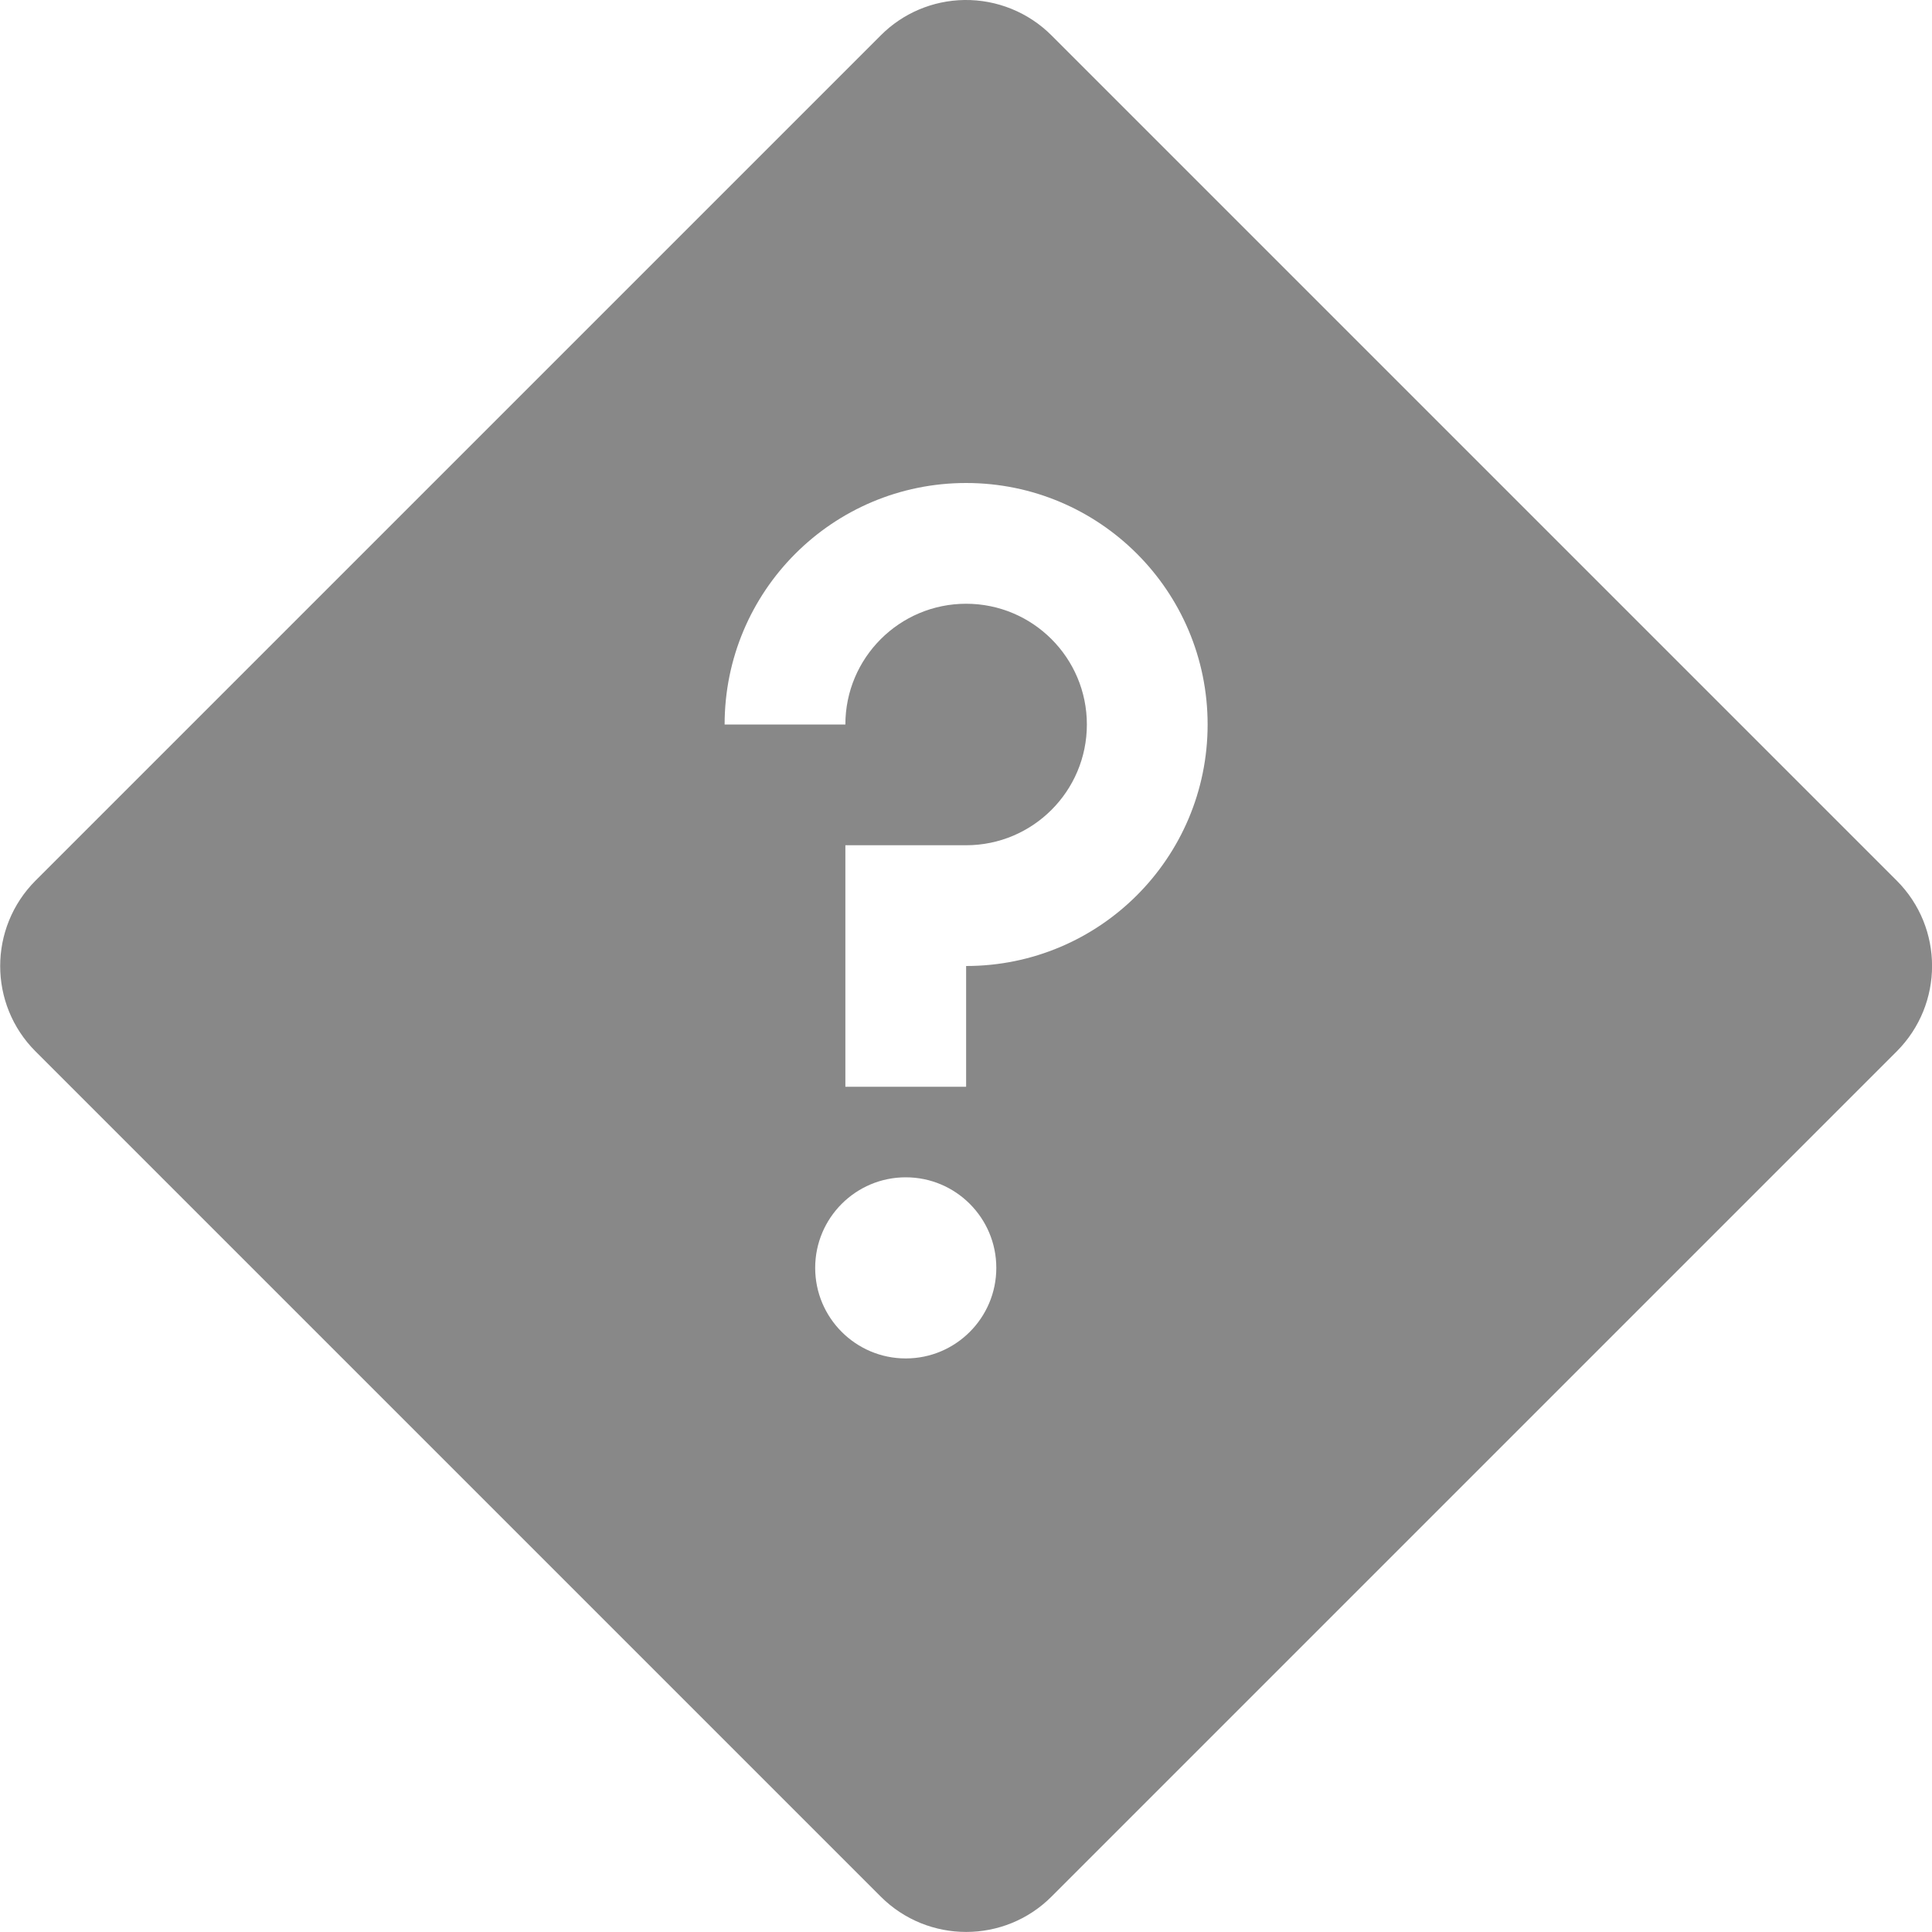 <?xml version='1.0' encoding='UTF-8' standalone='no'?>
<svg height="16" style="enable-background:new" version="1.1" width="16" xmlns="http://www.w3.org/2000/svg">
 <title>
  Paper Symbolic Icon Theme
 </title>
 <g transform="translate(-345,395.003)">
  <path d="m 352.985,-395.003 c -0.26,0.004 -0.508,0.109 -0.691,0.293 l -7,7 c -0.39,0.391 -0.39,1.024 0,1.414 l 7,7 c 0.391,0.39 1.024,0.39 1.414,0 l 7,-7 c 0.39,-0.391 0.39,-1.024 0,-1.414 l -7,-7 c -0.191,-0.191 -0.452,-0.297 -0.723,-0.293 z m 0.016,4 c 1.105,0 2,0.895 2,2 0,1.105 -0.895,2 -2,2 l 0,1 -1,0 0,-2 1,0 c 0.552,0 1,-0.448 1,-1 0,-0.552 -0.448,-1 -1,-1 -0.552,0 -1,0.448 -1,1 l -1,0 c 0,-1.105 0.895,-2 2,-2 z m -0.5,5.75 c 0.414,0 0.75,0.336 0.75,0.75 0,0.414 -0.336,0.75 -0.75,0.75 -0.414,0 -0.75,-0.336 -0.75,-0.75 0,-0.414 0.336,-0.75 0.75,-0.75 z" style="opacity:1;fill:#888888;fill-opacity:1;fill-rule:evenodd;"/>
 </g>
</svg>
